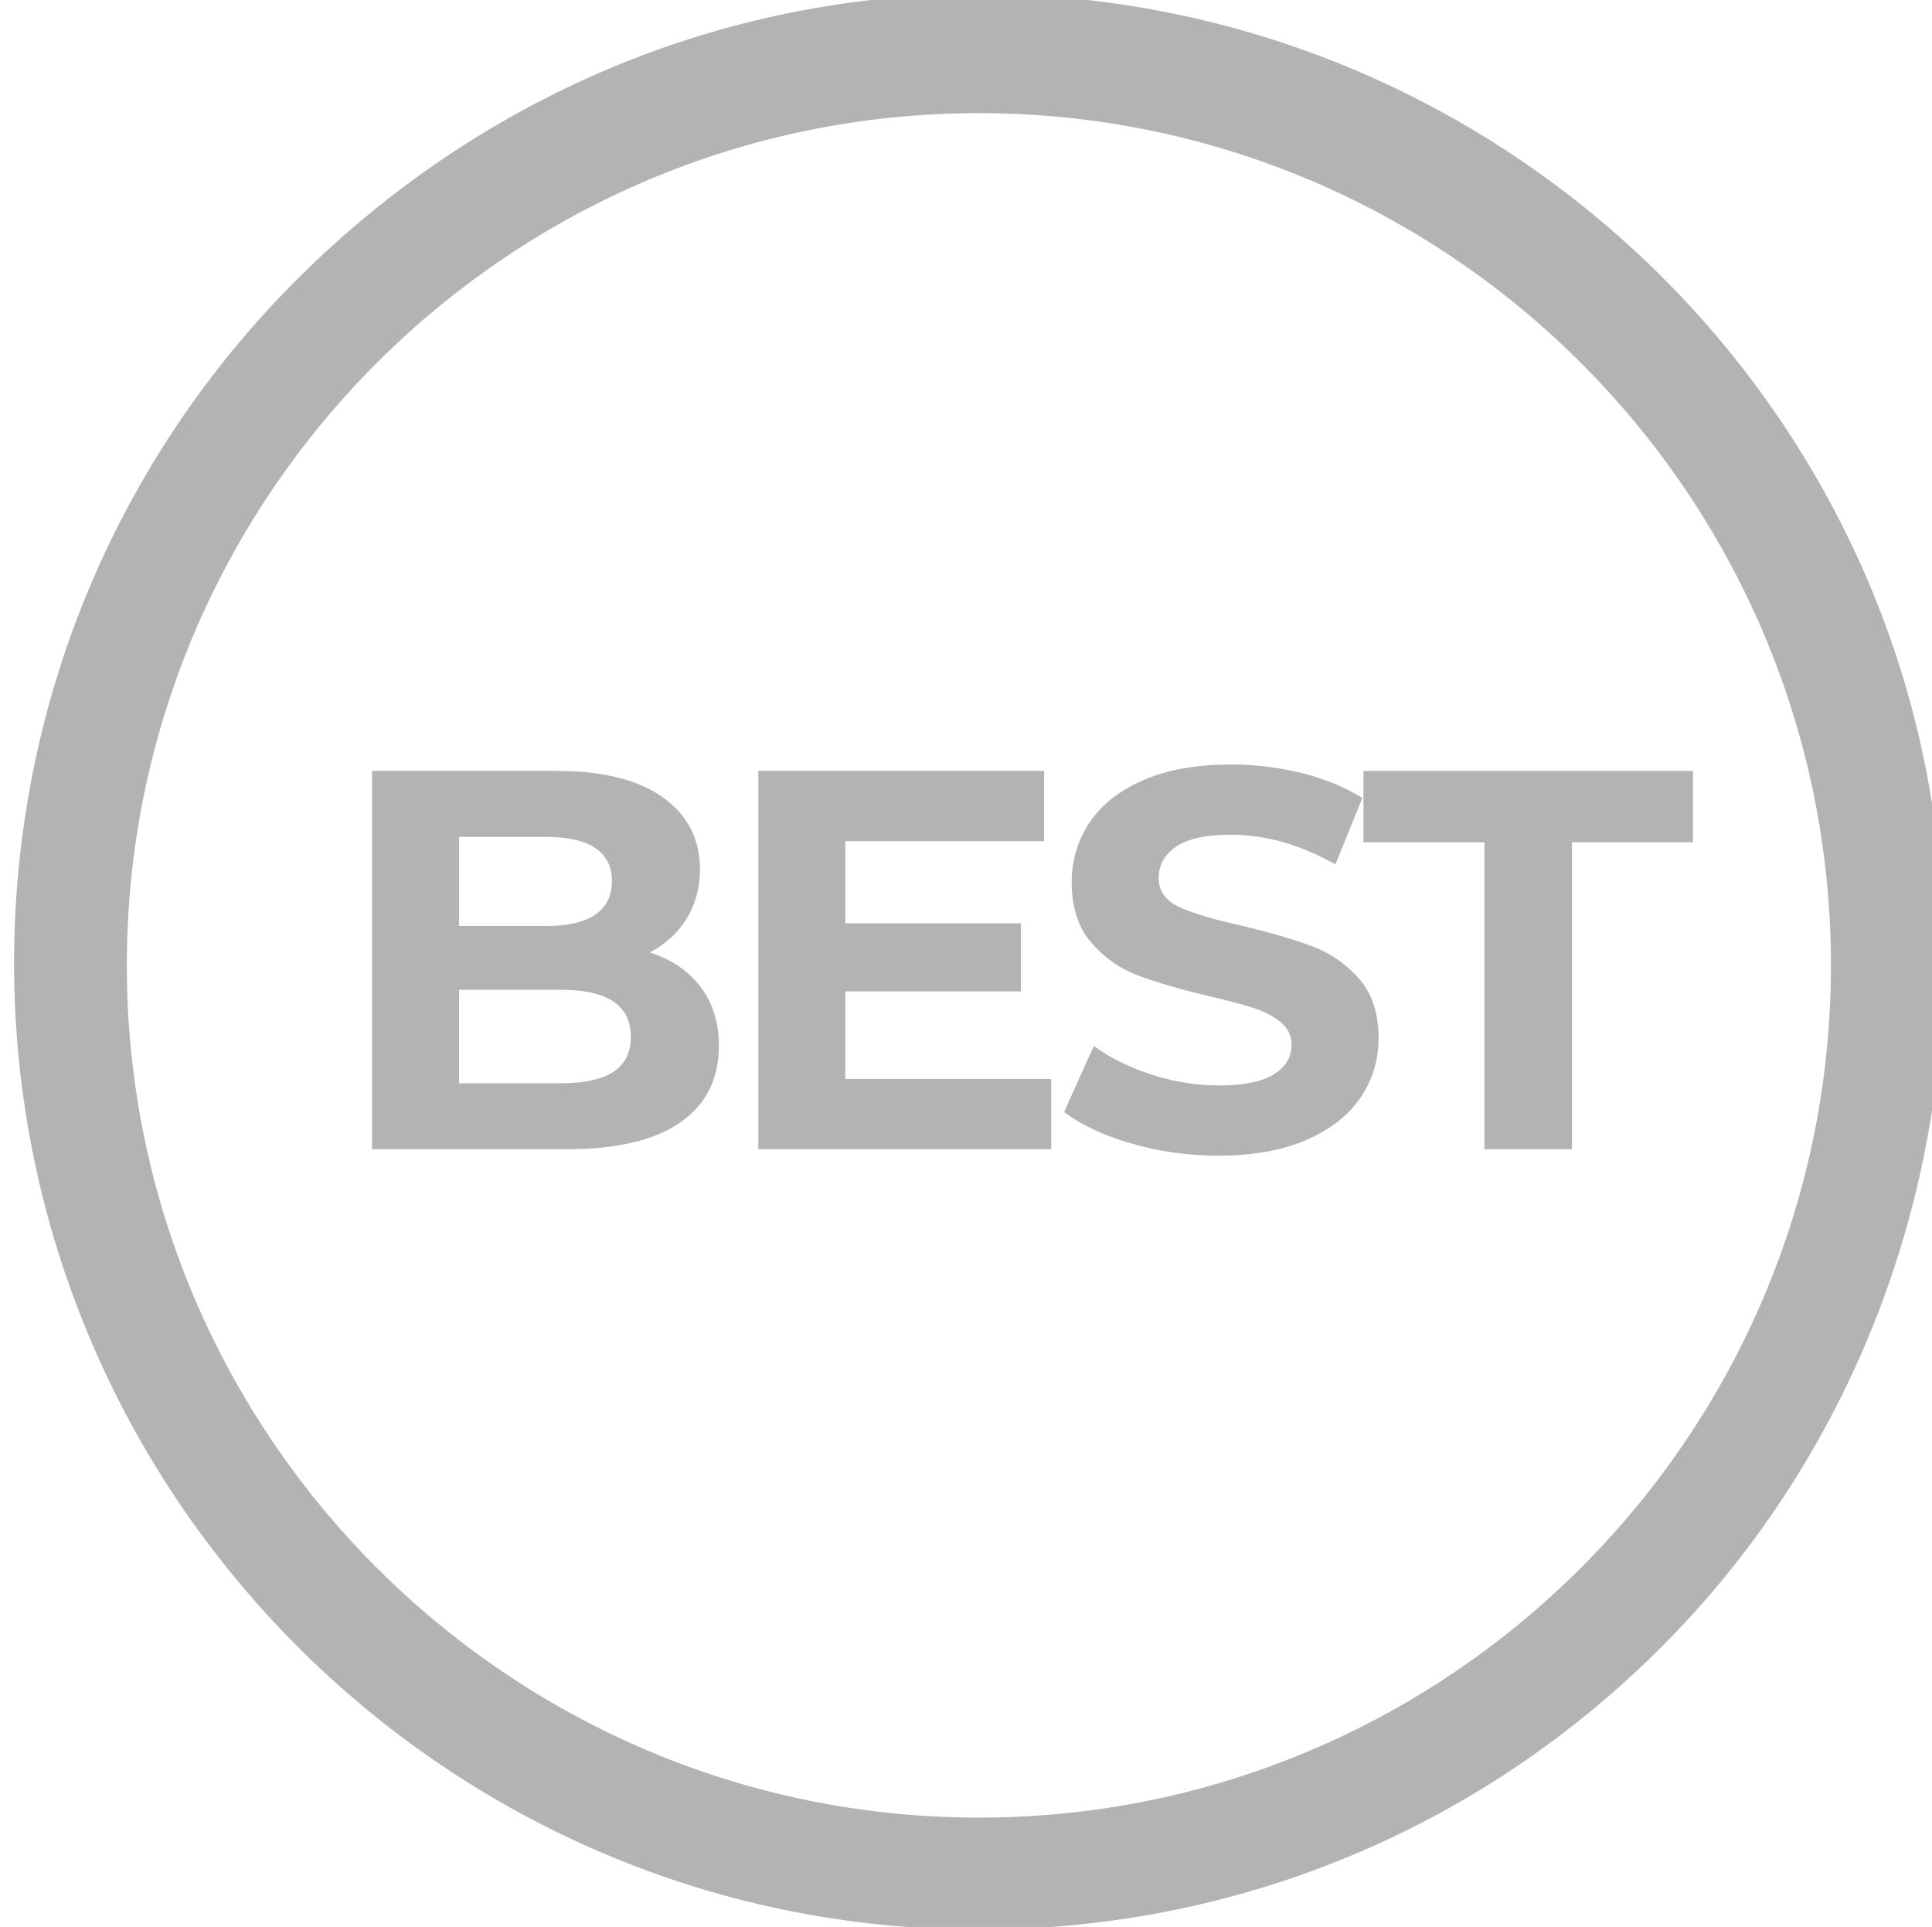 <?xml version="1.0" encoding="utf-8"?>
<!-- Generator: Adobe Illustrator 16.0.0, SVG Export Plug-In . SVG Version: 6.00 Build 0)  -->
<!DOCTYPE svg PUBLIC "-//W3C//DTD SVG 1.1//EN" "http://www.w3.org/Graphics/SVG/1.1/DTD/svg11.dtd">
<svg version="1.1" id="Capa_1" xmlns="http://www.w3.org/2000/svg" xmlns:xlink="http://www.w3.org/1999/xlink" x="0px" y="0px"
	 width="77.094px" height="76.877px" viewBox="0 0 77.094 76.877" enable-background="new 0 0 77.094 76.877" xml:space="preserve">
<g>
	<g>
		<path fill="#B3B3B3" d="M27.953,39.369c0.488,0.64,0.733,1.427,0.733,2.36c0,1.323-0.515,2.34-1.542,3.051
			c-1.027,0.712-2.525,1.067-4.494,1.067h-7.805V30.756h7.373c1.84,0,3.252,0.353,4.236,1.057s1.477,1.66,1.477,2.867
			c0,0.733-0.176,1.388-0.527,1.962c-0.354,0.575-0.846,1.028-1.478,1.358C26.789,38.273,27.465,38.729,27.953,39.369z
			 M18.316,33.387v3.557h3.471c0.863,0,1.517-0.15,1.963-0.452c0.445-0.302,0.668-0.747,0.668-1.337
			c0-0.589-0.223-1.031-0.668-1.326c-0.446-0.294-1.1-0.441-1.963-0.441H18.316z M24.472,42.765c0.467-0.302,0.7-0.769,0.7-1.401
			c0-1.25-0.927-1.876-2.781-1.876h-4.074v3.73h4.074C23.311,43.218,24.004,43.066,24.472,42.765z"/>
		<path fill="#B3B3B3" d="M41.945,43.045v2.803H30.26V30.756h11.405v2.803H33.73v3.277h7.008v2.717H33.73v3.492H41.945z"/>
		<path fill="#B3B3B3" d="M45.146,45.621c-1.113-0.323-2.008-0.743-2.684-1.261l1.186-2.631c0.646,0.475,1.416,0.855,2.307,1.143
			c0.891,0.288,1.782,0.432,2.674,0.432c0.991,0,1.725-0.147,2.199-0.442c0.474-0.294,0.711-0.686,0.711-1.175
			c0-0.358-0.141-0.657-0.42-0.895c-0.281-0.237-0.641-0.428-1.078-0.571c-0.439-0.144-1.031-0.302-1.779-0.475
			c-1.15-0.272-2.091-0.546-2.824-0.819c-0.732-0.272-1.361-0.711-1.887-1.314c-0.524-0.604-0.787-1.408-0.787-2.415
			c0-0.876,0.238-1.671,0.712-2.382c0.475-0.712,1.189-1.275,2.146-1.692c0.955-0.417,2.123-0.625,3.504-0.625
			c0.962,0,1.903,0.115,2.824,0.345c0.919,0.229,1.725,0.561,2.414,0.991l-1.078,2.652c-1.395-0.791-2.789-1.187-4.183-1.187
			c-0.978,0-1.7,0.159-2.167,0.475c-0.467,0.316-0.7,0.733-0.7,1.251c0,0.517,0.27,0.901,0.809,1.153
			c0.539,0.251,1.361,0.499,2.468,0.743c1.15,0.273,2.092,0.547,2.824,0.819c0.734,0.273,1.362,0.705,1.887,1.294
			c0.525,0.589,0.787,1.387,0.787,2.393c0,0.862-0.24,1.649-0.723,2.361c-0.48,0.711-1.203,1.275-2.166,1.692
			c-0.963,0.416-2.135,0.625-3.514,0.625C47.414,46.106,46.26,45.944,45.146,45.621z"/>
		<path fill="#B3B3B3" d="M59.235,33.603h-4.829v-2.847h13.15v2.847h-4.828v12.245h-3.493V33.603z"/>
	</g>
	<path fill="#B3B3B3" d="M39.102-0.241C28.818-0.253,19.146,3.868,11.865,11.133C4.586,18.397,0.57,28.126,0.561,38.41
		c0,21.247,17.254,38.551,38.461,38.573c10.283,0.01,19.955-3.971,27.234-11.234S77.551,48.571,77.561,38.29l0.077-0.275l0,0
		L77.561,38C77.563,17,60.309-0.22,39.102-0.241z M39.061,72.514c-18.748,0-34-15.254-34-34c0-18.748,15.252-34,34-34
		s34,15.252,34,34C73.061,57.26,57.809,72.514,39.061,72.514z"/>
</g>
</svg>
